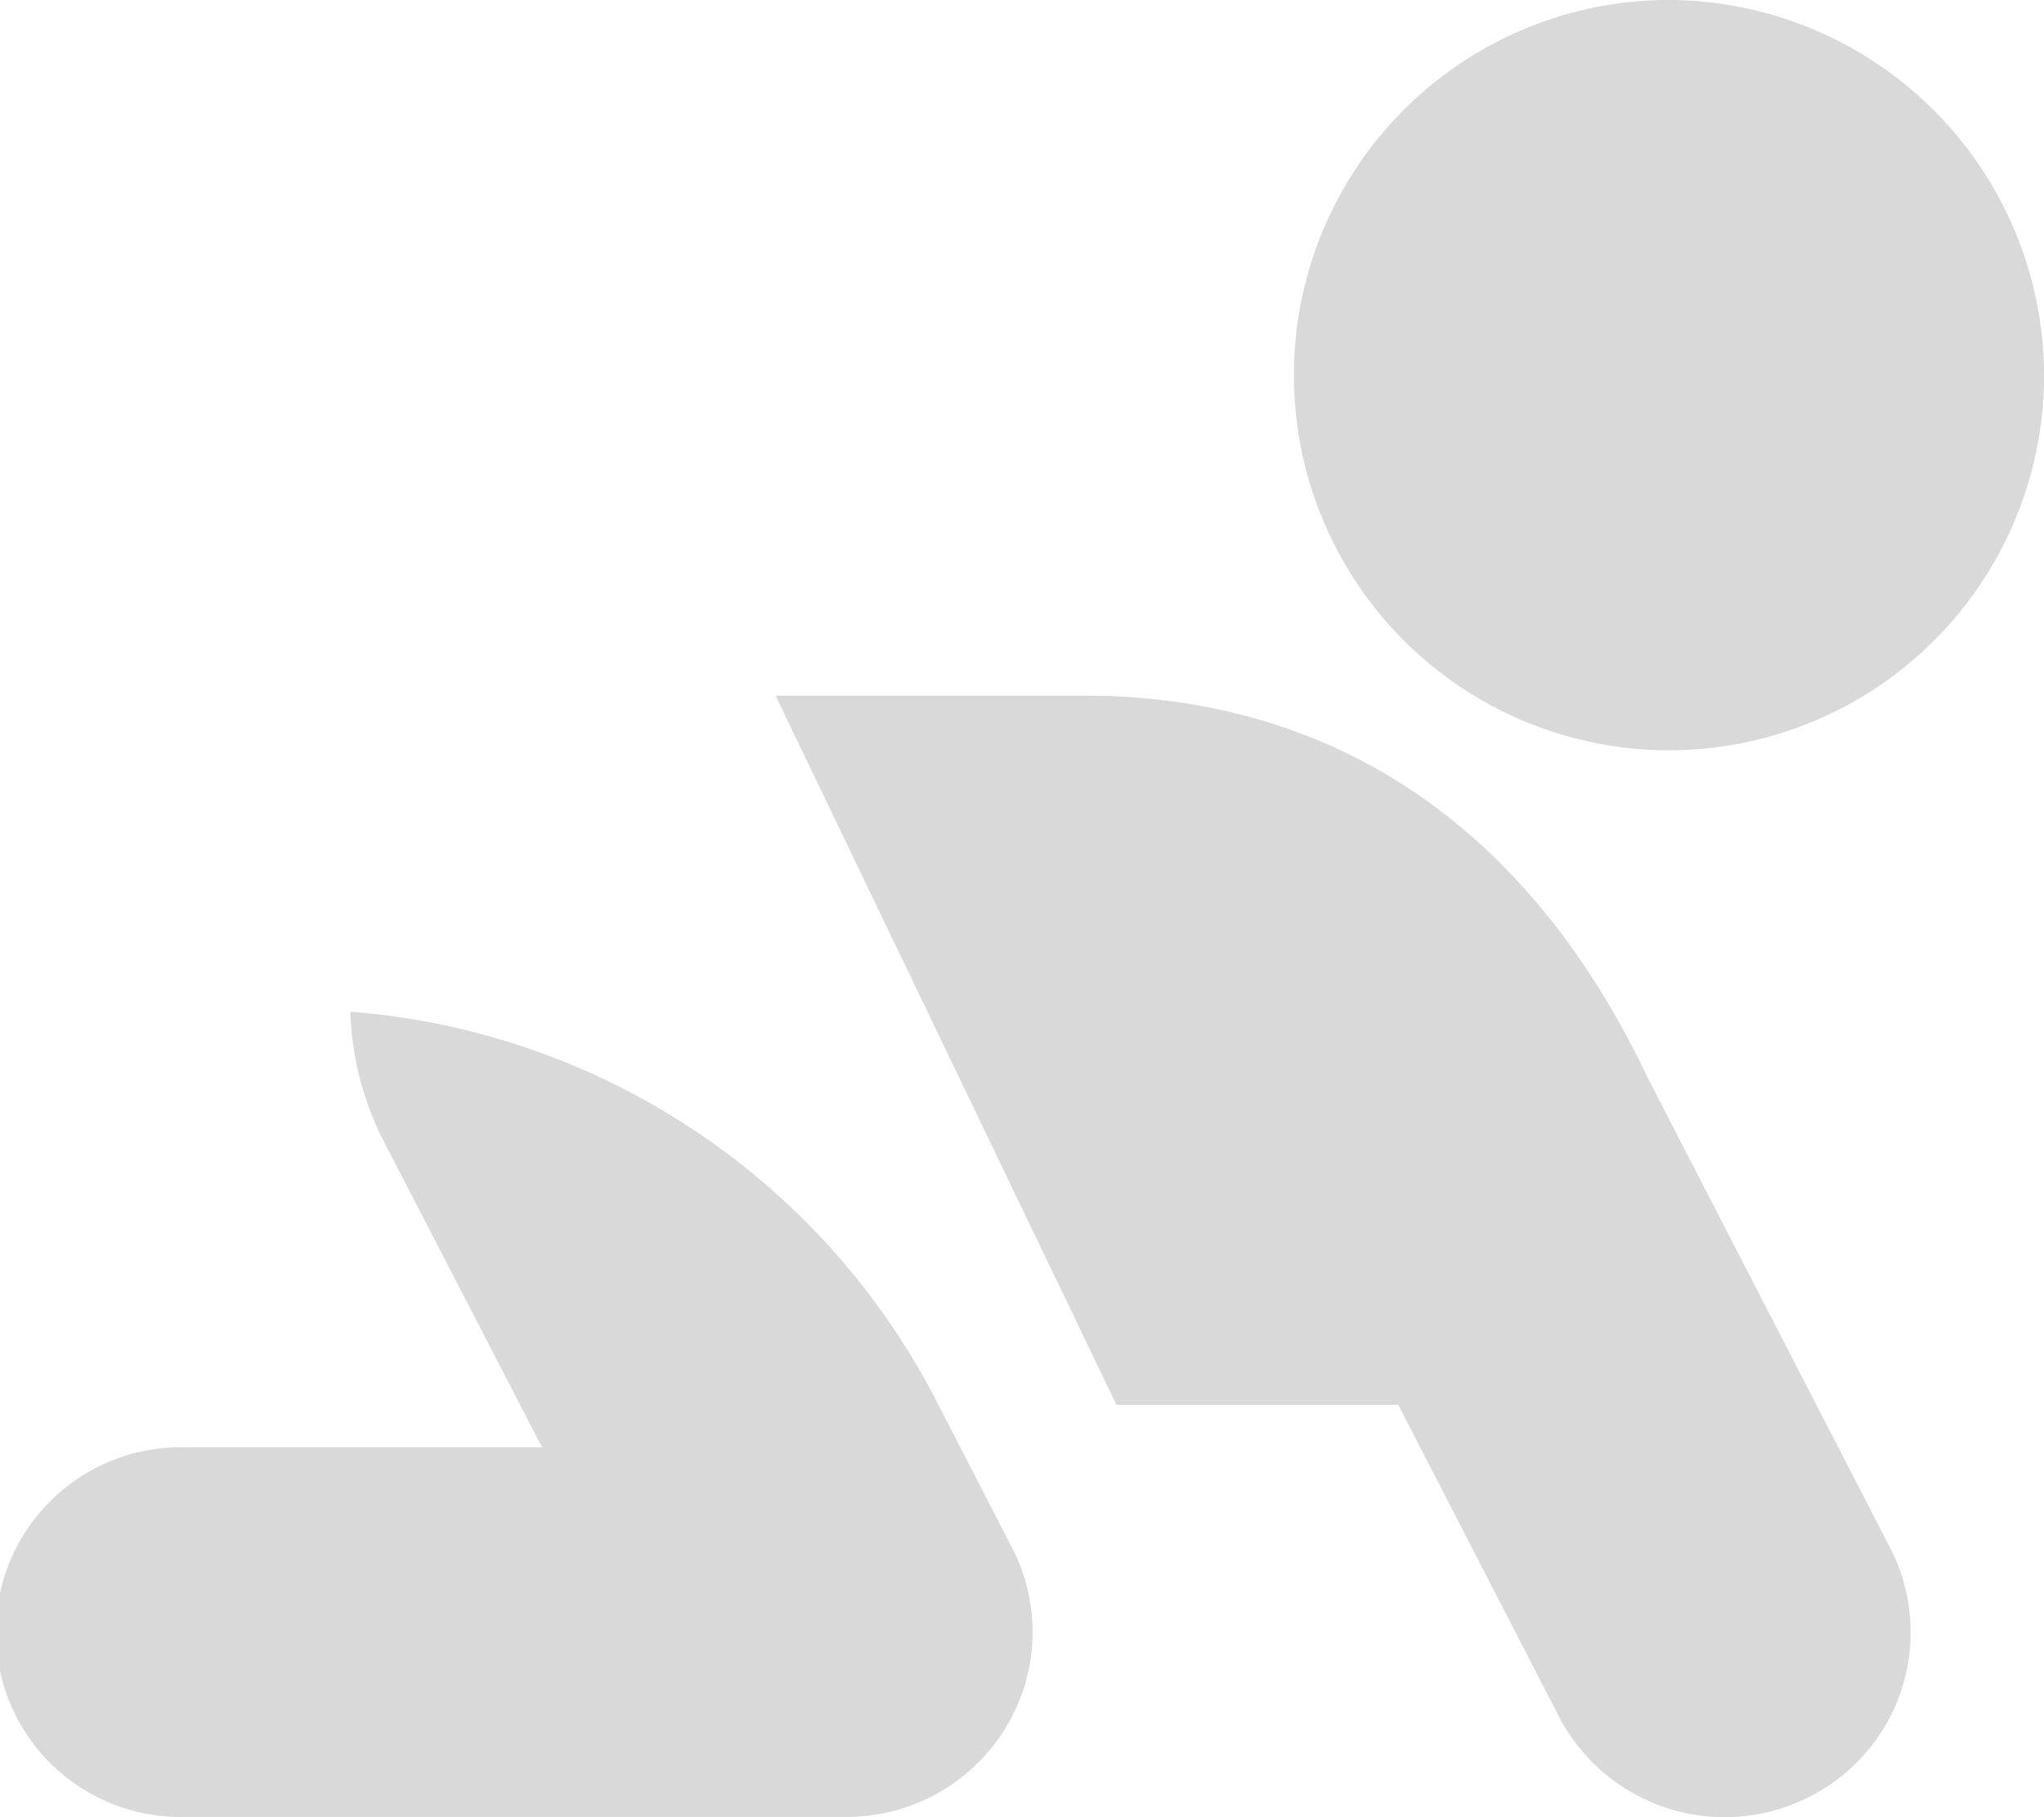<svg xmlns="http://www.w3.org/2000/svg" width="25.999" height="23.11" viewBox="0 0 25.999 23.11">
  <g id="noun_Baby_3144067" transform="translate(-29.378 74.775)">
    <path id="Tracé_1621" data-name="Tracé 1621" d="M26.195,10A4.771,4.771,0,1,0,31,14.771,4.788,4.788,0,0,0,26.195,10Zm-.23,13.72c-1.908-4.026-4.942-4.873-7.155-4.873H14.865L19.2,27.865h3.585l2.044,3.965a2.375,2.375,0,0,0,3.186,1.021,2.343,2.343,0,0,0,1.028-3.164Zm-9.029,4.146a9.184,9.184,0,0,0-7.48-5,3.882,3.882,0,0,0,.385,1.569l.029.058,2.025,3.914H7.367a2.351,2.351,0,1,0,0,4.7h8.4a2.371,2.371,0,0,0,2.02-1.126,2.337,2.337,0,0,0,.085-2.3Z" transform="translate(24.378 -84.775)" fill="#d9d9d9" fill-rule="evenodd"/>
  </g>
</svg>
